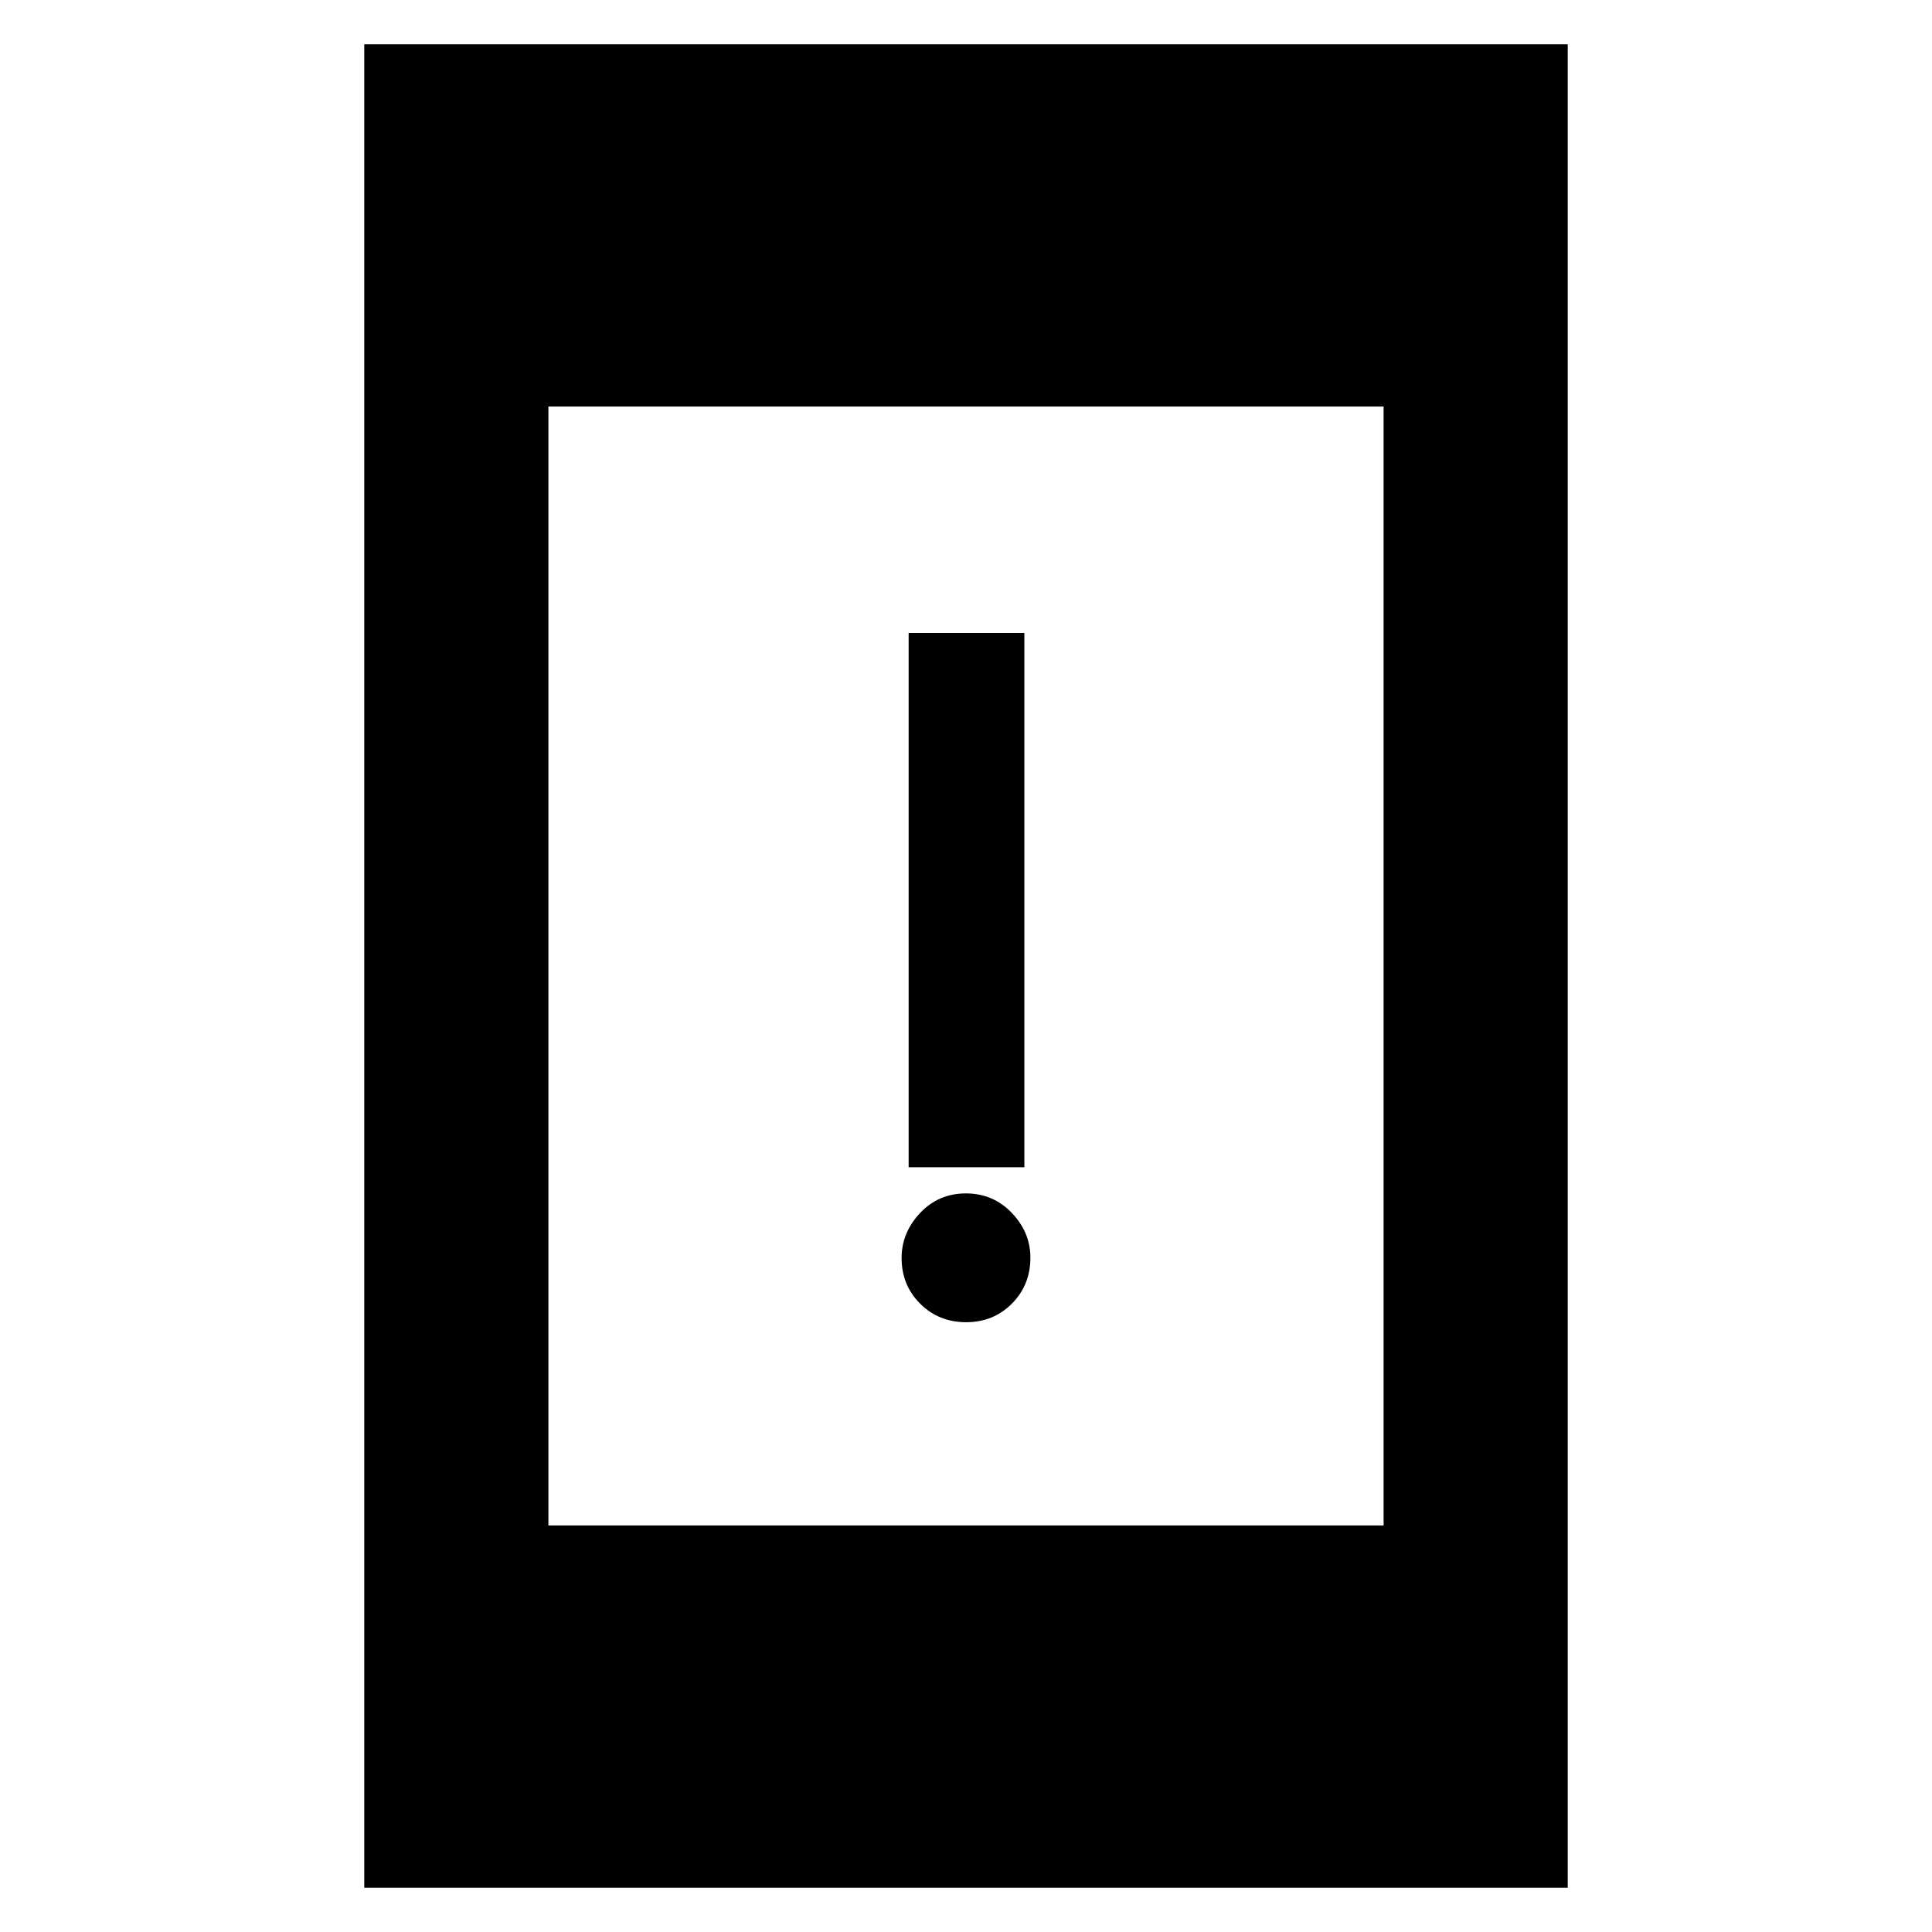 <svg xmlns="http://www.w3.org/2000/svg" height="48" viewBox="0 -960 960 960" width="48"><path d="M480.07-303q-13.57 0-22.82-9.18T448-334.93q0-12.57 9.18-22.32t22.75-9.75q13.57 0 22.82 9.68t9.25 22.25q0 13.57-9.18 22.82T480.07-303Zm-28.57-77v-265.5H509V-380h-57.5ZM181-22v-916h598v916H181Zm91.5-180h415v-556h-415v556Z"/></svg>